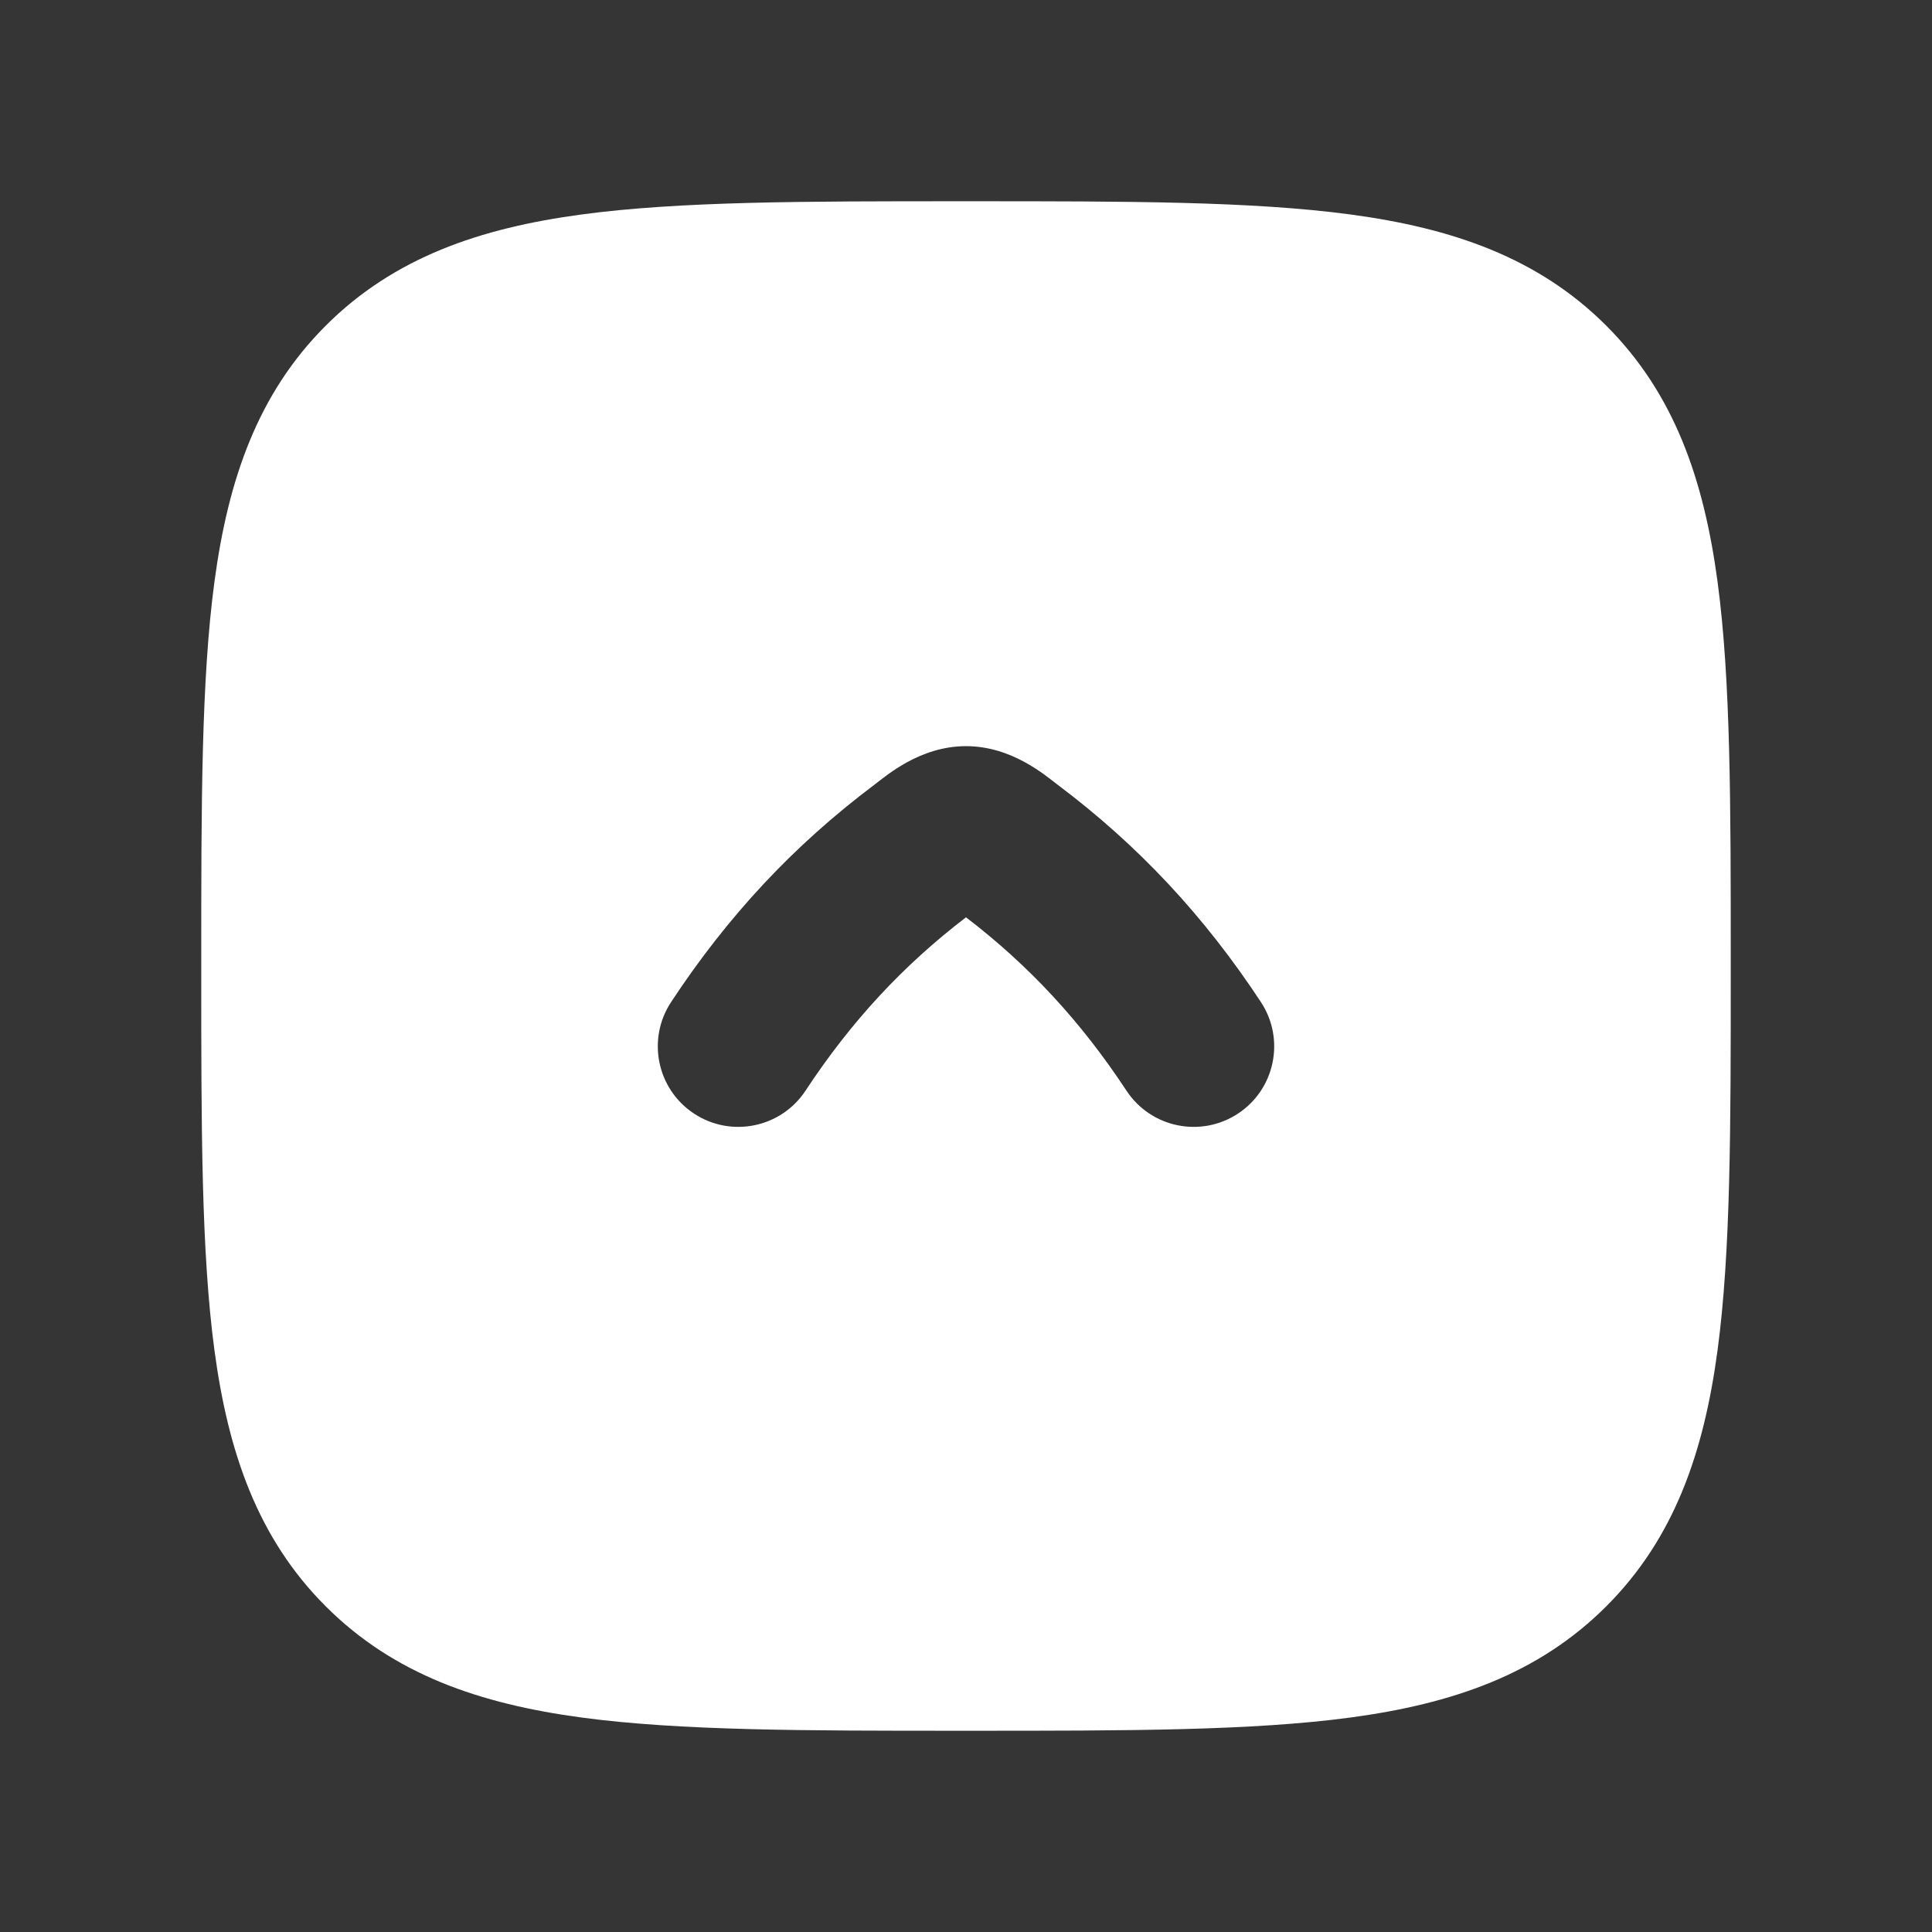 <svg width="24" height="24" viewBox="0 0 24 24" fill="none" xmlns="http://www.w3.org/2000/svg">
<rect x="0" y="0" width="24" height="24" fill="#333333" stroke="none"/>
<path d="M24 0V24H0V0H24Z" fill="white" fill-opacity="0.01"/>
<path fill-rule="evenodd" clip-rule="evenodd" d="M21.5 12.077V11.923C21.5 9.998 21.5 8.447 21.336 7.226C21.166 5.96 20.801 4.893 19.954 4.046C19.107 3.199 18.04 2.834 16.774 2.664C15.553 2.5 14.002 2.5 12.077 2.5L11.923 2.5C9.998 2.5 8.447 2.5 7.226 2.664C5.96 2.834 4.893 3.199 4.046 4.046C3.199 4.893 2.834 5.96 2.664 7.226C2.5 8.447 2.5 9.998 2.5 11.923L2.5 12.077C2.5 14.002 2.5 15.553 2.664 16.774C2.834 18.04 3.199 19.107 4.046 19.954C4.893 20.801 5.96 21.166 7.226 21.336C8.447 21.5 9.998 21.5 11.923 21.5H12.077C14.002 21.5 15.553 21.5 16.774 21.336C18.04 21.166 19.107 20.801 19.954 19.954C20.801 19.107 21.166 18.04 21.336 16.774C21.5 15.553 21.5 14.002 21.5 12.077ZM13.993 13.548C14.297 14.01 14.917 14.137 15.378 13.834C15.84 13.53 15.967 12.91 15.664 12.449C14.962 11.382 14.142 10.502 13.139 9.749C12.991 9.637 12.573 9.269 12 9.269C11.427 9.269 11.009 9.637 10.861 9.749C9.858 10.502 9.038 11.382 8.336 12.449C8.033 12.91 8.16 13.53 8.622 13.834C9.083 14.137 9.703 14.01 10.007 13.548C10.572 12.69 11.216 11.995 12 11.395C12.784 11.995 13.428 12.69 13.993 13.548Z" fill="#FFFFFF"/>
</svg>
